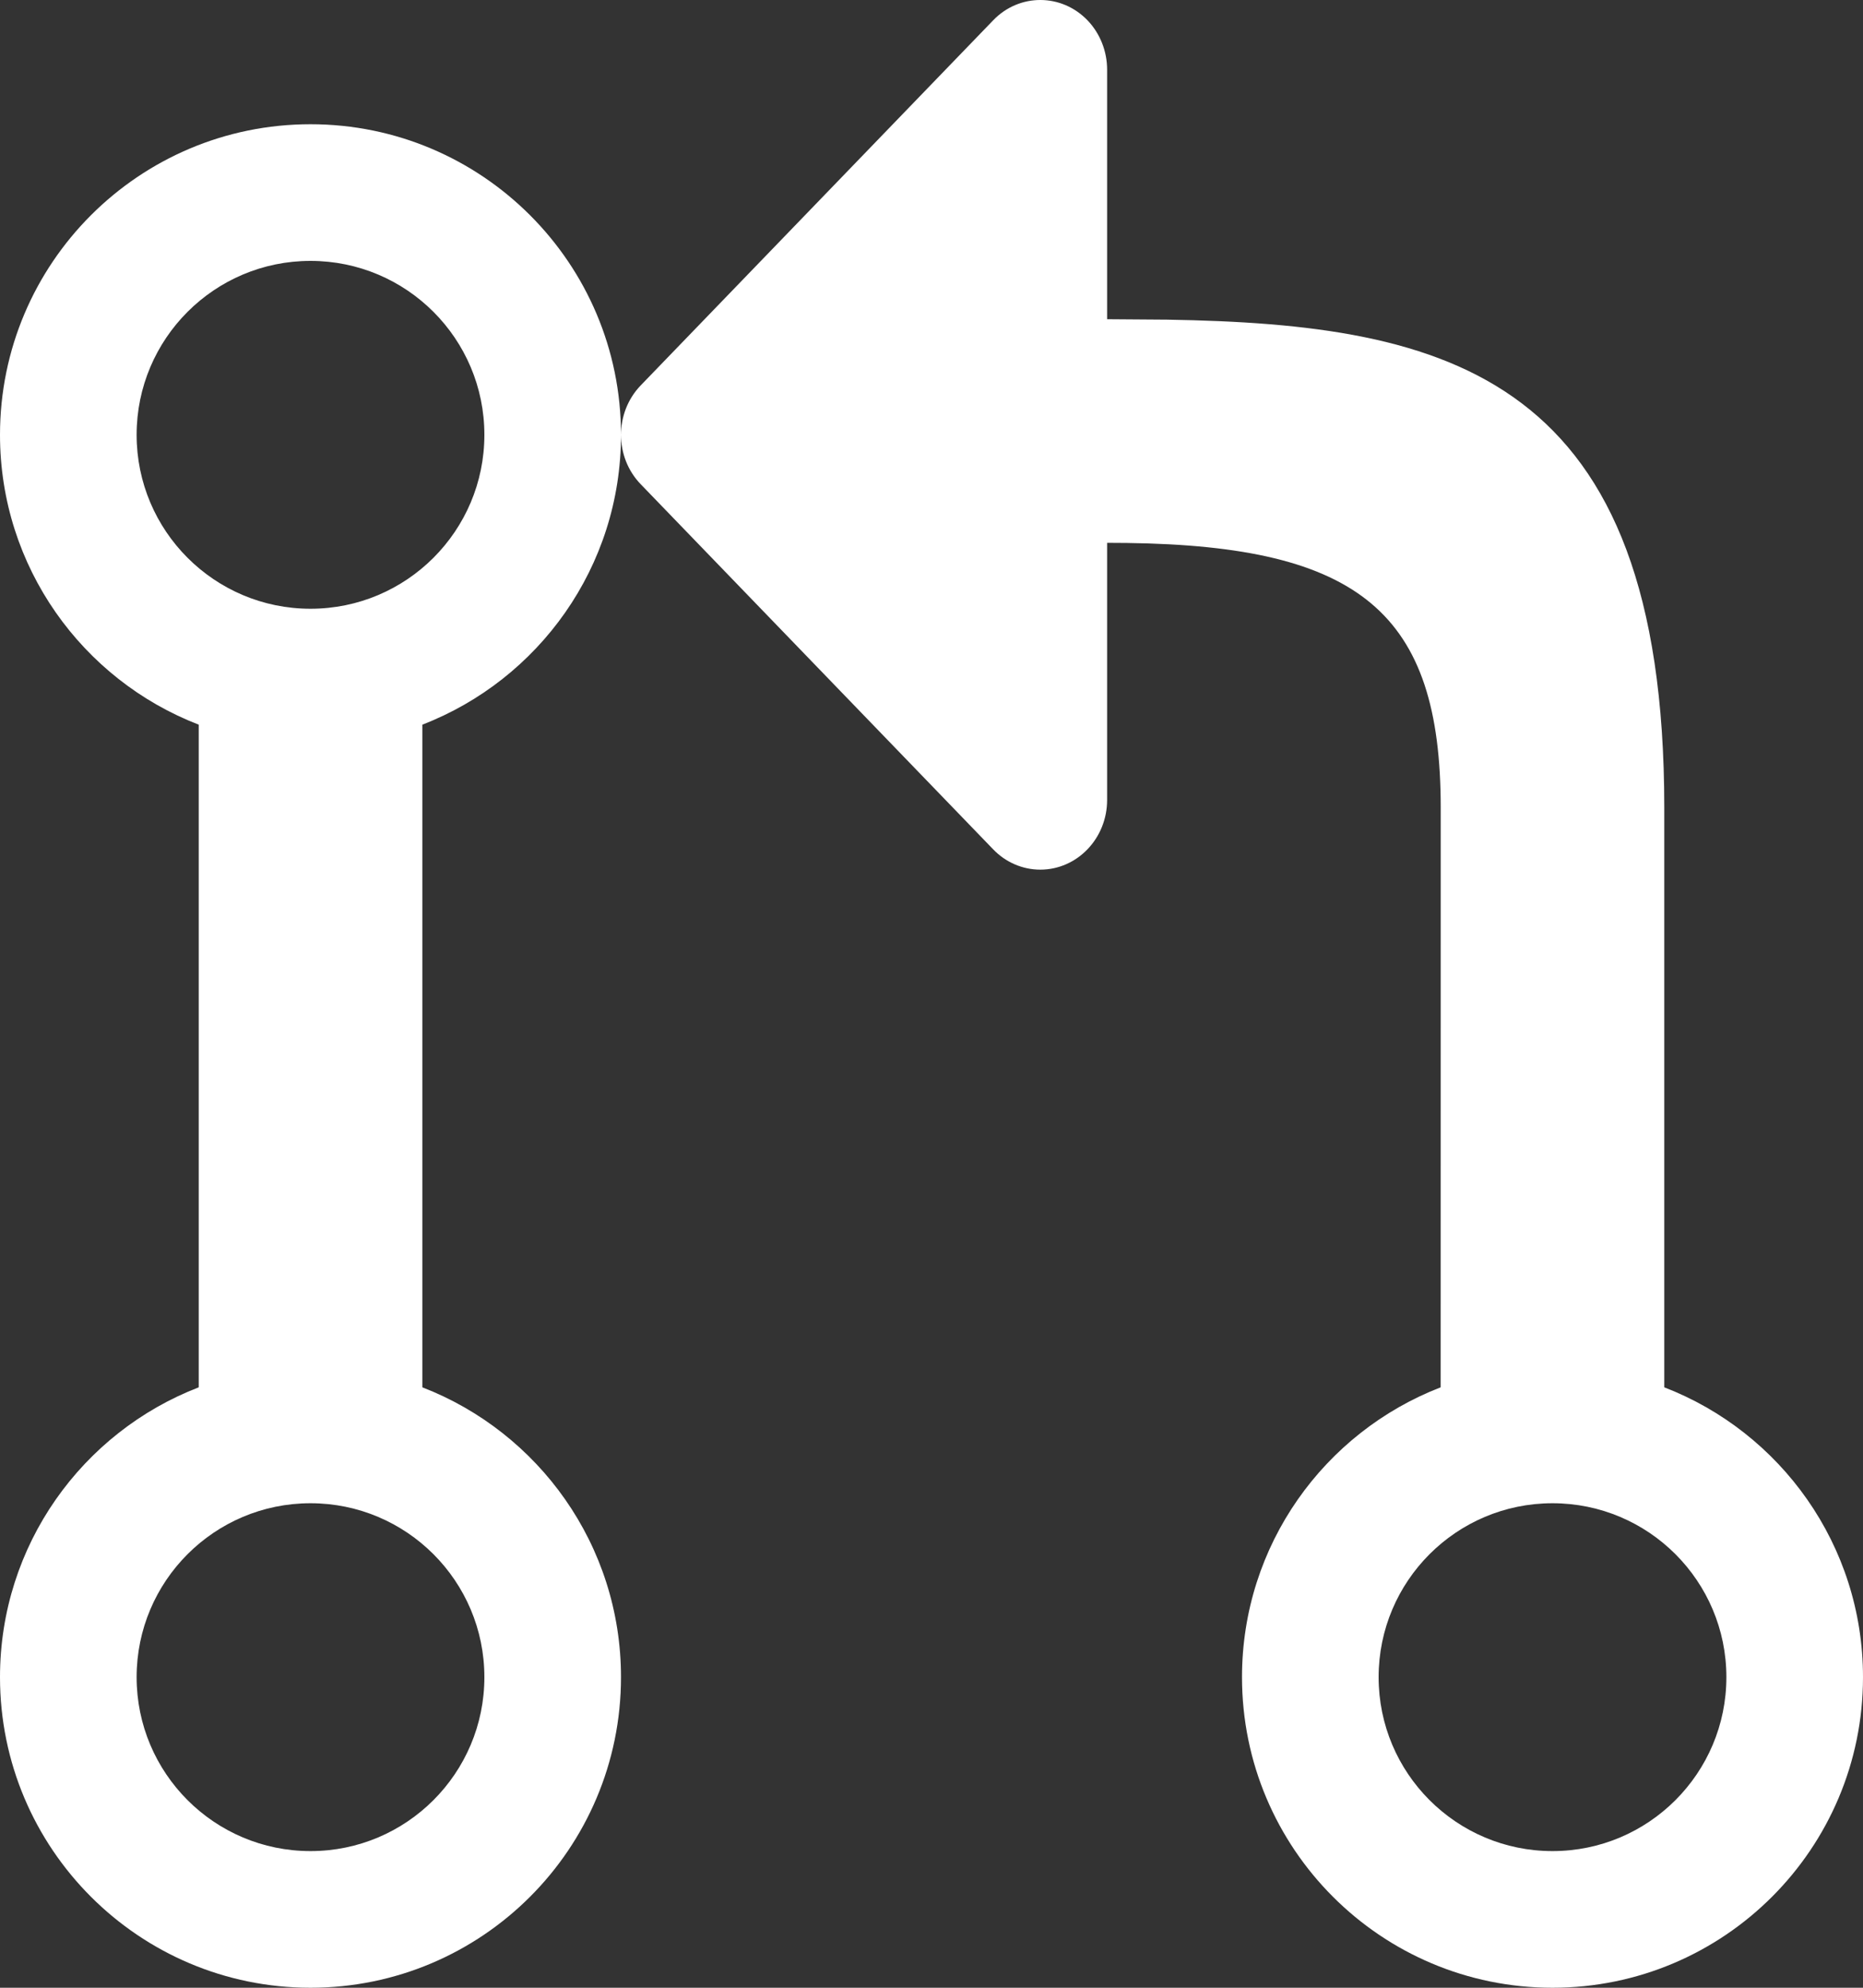 <?xml version="1.0" encoding="UTF-8"?>
<svg width="30px" height="32px" viewBox="0 0 30 32" version="1.1" xmlns="http://www.w3.org/2000/svg" xmlns:xlink="http://www.w3.org/1999/xlink">
    <rect x="0" y="0" width="30" height="32" fill="#333333" stroke="none"/>
    <title>pull request.light</title>
    <g id="Symbols" stroke="none" stroke-width="1" fill="none" fill-rule="evenodd">
        <g id="4-Branch-Icons/1-Edit-Branch/6-Pull-Request/1-Light" transform="translate(-1, 0)" fill="#FFFFFF">
            <path d="M6,2 C8.761,2 11,4.239 11,7 C11,9.127 9.672,10.943 7.801,11.666 L7.801,22.334 C9.672,23.057 11,24.873 11,27 C11,29.761 8.761,32 6,32 C3.239,32 1,29.761 1,27 C1,24.873 2.328,23.056 4.2,22.334 L4.2,11.666 C2.328,10.944 1,9.127 1,7 C1,4.239 3.239,2 6,2 Z M6,24.2 C4.454,24.2 3.2,25.454 3.2,27 C3.2,28.546 4.454,29.8 6,29.8 C7.546,29.8 8.8,28.546 8.8,27 C8.8,25.454 7.546,24.2 6,24.2 Z M6,4.2 C4.454,4.2 3.2,5.454 3.2,7 C3.2,8.546 4.454,9.8 6,9.8 C7.546,9.8 8.8,8.546 8.8,7 C8.8,5.454 7.546,4.2 6,4.2 Z M18.516,0.331 C18.716,0.542 18.828,0.826 18.828,1.122 L18.828,5.139 L19.791,5.146 C24.35,5.221 27.8,6.045 27.8,13 L27.8,22.334 C29.672,23.056 31,24.873 31,27 C31,29.761 28.761,32 26,32 C23.239,32 21,29.761 21,27 C21,24.873 22.328,23.057 24.199,22.334 L24.2,13 C24.2,9.873 22.902,8.789 19.147,8.741 L18.828,8.739 L18.828,12.878 C18.828,13.498 18.346,14 17.752,14 C17.468,14 17.195,13.883 16.994,13.674 L11.318,7.796 C10.896,7.36 10.894,6.649 11.313,6.209 L16.994,0.326 C17.415,-0.111 18.097,-0.108 18.516,0.331 Z M26,24.2 C24.454,24.2 23.2,25.454 23.2,27 C23.2,28.546 24.454,29.8 26,29.8 C27.546,29.8 28.8,28.546 28.8,27 C28.8,25.454 27.546,24.2 26,24.2 Z" id="pull-request.light"></path>
        </g>
    </g>
</svg>